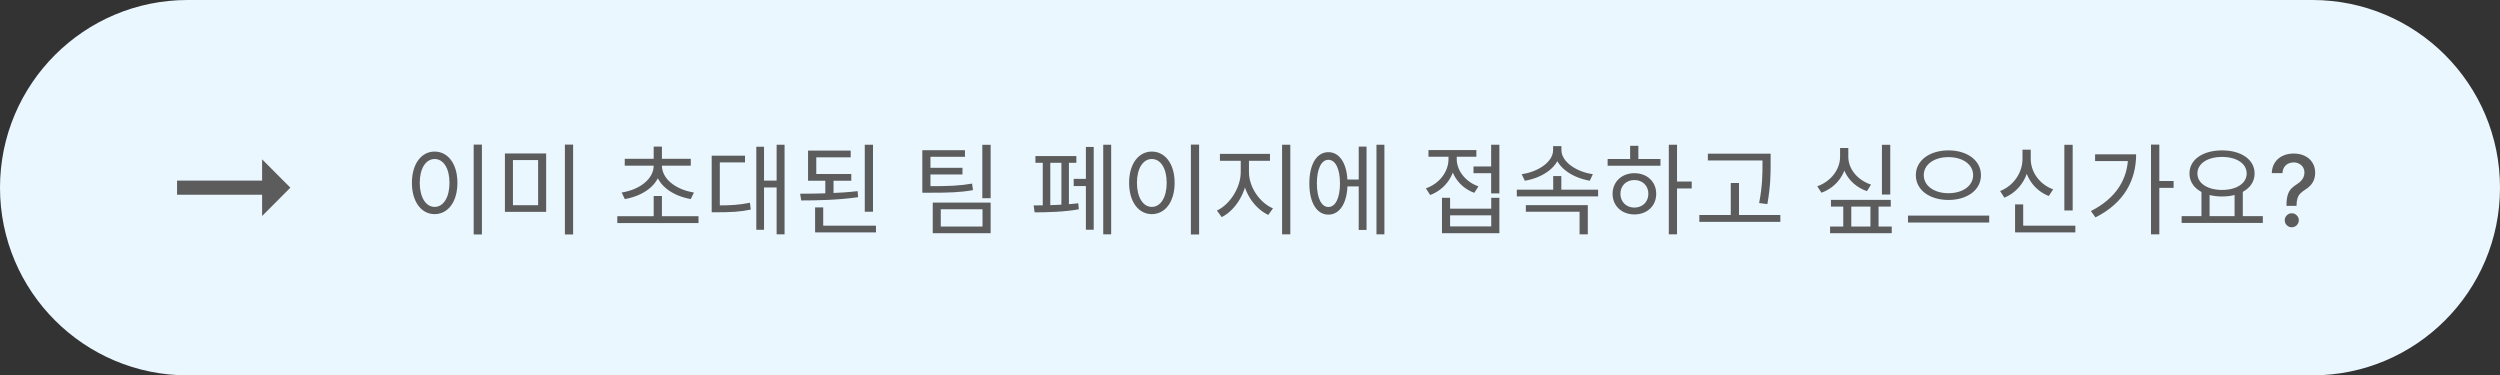 <svg width="353" height="53" viewBox="0 0 353 53" fill="none" xmlns="http://www.w3.org/2000/svg">
<rect x="0" y="0" width="353" height="53" fill="#333333" stroke="none"/>
<path d="M0 26.5C0 11.864 11.864 0 26.5 0H326.5C341.136 0 353 11.864 353 26.5V26.5C353 41.136 341.136 53 326.5 53H26.5C11.864 53 0 41.136 0 26.5V26.5Z" fill="#EBF7FF"/>
<path d="M37.01 25.5H25V27.5H37.01V30.5L41 26.5L37.01 22.5V25.5V25.5Z" fill="#5C5C5C"/>
<path d="M66.884 20.422V33.106H68.046V20.422H66.884ZM61.368 21.402C59.506 21.402 58.162 23.124 58.162 25.812C58.162 28.514 59.506 30.236 61.368 30.236C63.244 30.236 64.588 28.514 64.588 25.812C64.588 23.124 63.244 21.402 61.368 21.402ZM61.368 22.452C62.614 22.452 63.468 23.768 63.468 25.812C63.468 27.87 62.614 29.214 61.368 29.214C60.136 29.214 59.268 27.87 59.268 25.812C59.268 23.768 60.136 22.452 61.368 22.452ZM71.293 21.668V29.914H77.117V21.668H71.293ZM75.983 22.606V28.976H72.427V22.606H75.983ZM79.763 20.422V33.106H80.925V20.422H79.763ZM87.163 30.53V31.496H98.629V30.53H87.163ZM92.301 27.674V31.048H93.463V27.674H92.301ZM92.301 23.082V23.362C92.301 25.322 90.257 26.792 87.779 27.184L88.227 28.108C90.971 27.632 93.323 25.952 93.323 23.362V23.082H92.301ZM92.455 23.082V23.362C92.455 25.952 94.793 27.632 97.537 28.108L97.985 27.184C95.507 26.792 93.463 25.322 93.463 23.362V23.082H92.455ZM88.213 22.424V23.39H97.537V22.424H88.213ZM92.301 20.702V22.774H93.463V20.702H92.301ZM109.66 20.436V33.092H110.78V20.436H109.66ZM107.518 25.504V26.47H109.954V25.504H107.518ZM106.79 20.716V32.448H107.882V20.716H106.79ZM100.49 29.004V29.97H101.316C103.22 29.97 104.494 29.914 106.006 29.592L105.894 28.626C104.424 28.934 103.164 29.004 101.316 29.004H100.49ZM100.49 21.976V29.438H101.638V22.928H105.194V21.976H100.49ZM114.097 24.566V25.518H120.201V24.566H114.097ZM116.533 25.14V27.674H117.695V25.14H116.533ZM114.097 21.262V24.986H115.259V22.214H120.117V21.262H114.097ZM122.105 20.436V29.9H123.267V20.436H122.105ZM115.091 31.86V32.812H123.687V31.86H115.091ZM115.091 29.284V32.266H116.239V29.284H115.091ZM113.131 28.304C115.497 28.304 118.493 28.234 121.167 27.842L121.097 26.988C118.493 27.296 115.413 27.352 112.977 27.352L113.131 28.304ZM130.233 26.288V27.212H131.255C134.013 27.212 135.553 27.17 137.387 26.848L137.261 25.924C135.483 26.232 133.985 26.288 131.255 26.288H130.233ZM130.233 21.206V26.764H131.381V22.144H136.253V21.206H130.233ZM131.003 23.698V24.636H135.903V23.698H131.003ZM138.703 20.45V27.982H139.879V20.45H138.703ZM131.703 28.612V32.924H139.879V28.612H131.703ZM138.731 29.55V31.986H132.837V29.55H138.731ZM155.777 20.436V33.092H156.897V20.436H155.777ZM151.605 25.252V26.274H153.705V25.252H151.605ZM153.327 20.744V32.434H154.433V20.744H153.327ZM146.201 22.032V22.984H151.983V22.032H146.201ZM146.089 29.984C147.713 29.984 150.359 29.928 152.333 29.55L152.249 28.696C150.331 28.948 147.587 29.004 145.949 29.004L146.089 29.984ZM147.237 22.648V29.27H148.301V22.648H147.237ZM149.869 22.648V29.27H150.933V22.648H149.869ZM168.152 20.422V33.106H169.314V20.422H168.152ZM162.636 21.402C160.774 21.402 159.43 23.124 159.43 25.812C159.43 28.514 160.774 30.236 162.636 30.236C164.512 30.236 165.856 28.514 165.856 25.812C165.856 23.124 164.512 21.402 162.636 21.402ZM162.636 22.452C163.882 22.452 164.736 23.768 164.736 25.812C164.736 27.87 163.882 29.214 162.636 29.214C161.404 29.214 160.536 27.87 160.536 25.812C160.536 23.768 161.404 22.452 162.636 22.452ZM175.192 22.242V24.3C175.192 26.484 173.666 28.864 171.832 29.732L172.504 30.656C174.52 29.662 176.13 26.974 176.13 24.3V22.242H175.192ZM175.416 22.242V24.3C175.416 26.932 177.04 29.396 179.084 30.348L179.742 29.424C177.88 28.626 176.354 26.442 176.354 24.3V22.242H175.416ZM172.252 21.724V22.704H179.322V21.724H172.252ZM181.03 20.436V33.092H182.192V20.436H181.03ZM189.849 25.35V26.316H192.243V25.35H189.849ZM194.357 20.436V33.092H195.477V20.436H194.357ZM191.851 20.702V32.462H192.957V20.702H191.851ZM187.567 21.486C185.929 21.486 184.879 23.18 184.879 25.896C184.879 28.612 185.929 30.306 187.567 30.306C189.205 30.306 190.269 28.612 190.269 25.896C190.269 23.18 189.205 21.486 187.567 21.486ZM187.567 22.564C188.575 22.564 189.205 23.852 189.205 25.896C189.205 27.94 188.575 29.228 187.567 29.228C186.573 29.228 185.943 27.94 185.943 25.896C185.943 23.852 186.573 22.564 187.567 22.564ZM208.057 23.502V24.454H210.871V23.502H208.057ZM210.549 20.436V27.31H211.711V20.436H210.549ZM203.605 27.926V32.924H211.711V27.926H210.563V29.466H204.753V27.926H203.605ZM204.753 30.404H210.563V31.972H204.753V30.404ZM204.529 21.43V22.466C204.529 24.258 203.227 25.938 201.337 26.596L201.939 27.534C204.053 26.75 205.481 24.762 205.481 22.466V21.43H204.529ZM204.753 21.43V22.452C204.753 24.58 206.111 26.484 208.169 27.226L208.757 26.316C206.923 25.672 205.691 24.09 205.691 22.452V21.43H204.753ZM201.701 21.192V22.13H208.463V21.192H201.701ZM214.174 26.778V27.73H225.654V26.778H214.174ZM219.312 24.86V27.212H220.46V24.86H219.312ZM219.298 20.632V21.192C219.298 22.886 217.128 24.286 214.86 24.594L215.308 25.518C217.884 25.098 220.306 23.474 220.306 21.192V20.632H219.298ZM219.48 20.632V21.192C219.48 23.474 221.916 25.084 224.478 25.518L224.912 24.594C222.658 24.286 220.474 22.886 220.474 21.192V20.632H219.48ZM215.448 28.962V29.9H223.036V33.092H224.198V28.962H215.448ZM235.635 20.436V33.092H236.797V20.436H235.635ZM236.517 25.63V26.61H238.869V25.63H236.517ZM226.997 22.452V23.404H234.459V22.452H226.997ZM230.777 24.454C228.999 24.454 227.697 25.658 227.697 27.366C227.697 29.074 228.999 30.278 230.777 30.278C232.569 30.278 233.857 29.074 233.857 27.366C233.857 25.658 232.569 24.454 230.777 24.454ZM230.777 25.42C231.925 25.42 232.751 26.218 232.751 27.366C232.751 28.5 231.925 29.312 230.777 29.312C229.629 29.312 228.803 28.5 228.803 27.366C228.803 26.218 229.629 25.42 230.777 25.42ZM230.175 20.59V22.886H231.337V20.59H230.175ZM241.15 21.696V22.662H249.298V21.696H241.15ZM239.946 30.362V31.328H251.384V30.362H239.946ZM244.384 25.84V30.838H245.546V25.84H244.384ZM248.864 21.696V22.956C248.864 24.468 248.864 26.246 248.388 28.668L249.55 28.822C250.012 26.26 250.012 24.524 250.012 22.956V21.696H248.864ZM265.728 20.45V27.464H266.904V20.45H265.728ZM259.82 20.898V22.13C259.82 23.95 258.504 25.63 256.6 26.302L257.188 27.212C259.33 26.442 260.786 24.468 260.786 22.13V20.898H259.82ZM260.03 20.898V22.13C260.03 24.398 261.486 26.26 263.614 26.988L264.188 26.064C262.312 25.448 260.982 23.894 260.982 22.13V20.898H260.03ZM258.532 28.22V29.172H266.974V28.22H258.532ZM258.406 31.986V32.924H267.114V31.986H258.406ZM260.268 28.626V32.532H261.402V28.626H260.268ZM264.104 28.626V32.532H265.252V28.626H264.104ZM275.121 21.234C272.489 21.234 270.515 22.634 270.515 24.734C270.515 26.848 272.489 28.234 275.121 28.234C277.753 28.234 279.713 26.848 279.713 24.734C279.713 22.634 277.753 21.234 275.121 21.234ZM275.121 22.186C277.123 22.186 278.607 23.208 278.607 24.734C278.607 26.246 277.123 27.282 275.121 27.282C273.119 27.282 271.635 26.246 271.635 24.734C271.635 23.208 273.119 22.186 275.121 22.186ZM269.409 30.446V31.426H280.875V30.446H269.409ZM291.486 20.45V29.718H292.662V20.45H291.486ZM284.528 31.86V32.812H293.04V31.86H284.528ZM284.528 28.864V32.308H285.676V28.864H284.528ZM285.578 21.136V22.424C285.578 24.384 284.318 26.232 282.414 26.974L283.016 27.912C285.144 27.044 286.544 24.888 286.544 22.424V21.136H285.578ZM285.788 21.136V22.424C285.788 24.832 287.188 26.862 289.288 27.674L289.904 26.736C288.014 26.05 286.74 24.328 286.74 22.424V21.136H285.788ZM303.721 20.422V33.092H304.897V20.422H303.721ZM304.575 25.56V26.526H306.913V25.56H304.575ZM300.487 21.794V21.976C300.487 25.322 298.737 28.024 295.237 29.802L295.881 30.698C299.969 28.64 301.621 25.392 301.621 21.794H300.487ZM295.825 21.794V22.746H301.089V21.794H295.825ZM310.846 26.946V30.74H311.994V26.946H310.846ZM315.522 26.946V30.74H316.684V26.946H315.522ZM308.046 30.516V31.482H319.512V30.516H308.046ZM313.758 21.234C311.07 21.234 309.152 22.508 309.152 24.496C309.152 26.47 311.07 27.744 313.758 27.744C316.432 27.744 318.35 26.47 318.35 24.496C318.35 22.508 316.432 21.234 313.758 21.234ZM313.758 22.158C315.788 22.158 317.23 23.082 317.23 24.496C317.23 25.896 315.788 26.82 313.758 26.82C311.728 26.82 310.272 25.896 310.272 24.496C310.272 23.082 311.728 22.158 313.758 22.158ZM322.85 29.072V28.977C322.856 28.361 322.918 27.87 323.034 27.506C323.153 27.141 323.322 26.846 323.541 26.621C323.759 26.395 324.023 26.19 324.331 26.004C324.53 25.878 324.709 25.738 324.868 25.582C325.027 25.426 325.153 25.247 325.246 25.045C325.339 24.843 325.385 24.619 325.385 24.374C325.385 24.079 325.316 23.823 325.176 23.608C325.037 23.392 324.852 23.227 324.619 23.111C324.391 22.991 324.136 22.932 323.854 22.932C323.599 22.932 323.355 22.985 323.123 23.091C322.891 23.197 322.699 23.363 322.546 23.588C322.394 23.81 322.306 24.097 322.283 24.448H320.771C320.795 23.852 320.945 23.348 321.224 22.937C321.502 22.523 321.87 22.209 322.328 21.997C322.788 21.785 323.297 21.679 323.854 21.679C324.464 21.679 324.997 21.793 325.455 22.022C325.912 22.247 326.267 22.564 326.519 22.972C326.774 23.376 326.901 23.848 326.901 24.389C326.901 24.76 326.843 25.095 326.727 25.393C326.611 25.688 326.446 25.951 326.23 26.183C326.018 26.415 325.763 26.621 325.465 26.8C325.183 26.975 324.954 27.158 324.779 27.347C324.606 27.535 324.48 27.759 324.401 28.018C324.321 28.276 324.278 28.596 324.271 28.977V29.072H322.85ZM323.6 32.094C323.329 32.094 323.095 31.998 322.899 31.806C322.704 31.611 322.606 31.375 322.606 31.1C322.606 30.828 322.704 30.596 322.899 30.404C323.095 30.209 323.329 30.111 323.6 30.111C323.869 30.111 324.101 30.209 324.296 30.404C324.495 30.596 324.595 30.828 324.595 31.1C324.595 31.282 324.548 31.45 324.455 31.602C324.366 31.751 324.247 31.871 324.097 31.96C323.948 32.05 323.783 32.094 323.6 32.094Z" fill="#5C5C5C"/>
</svg>
